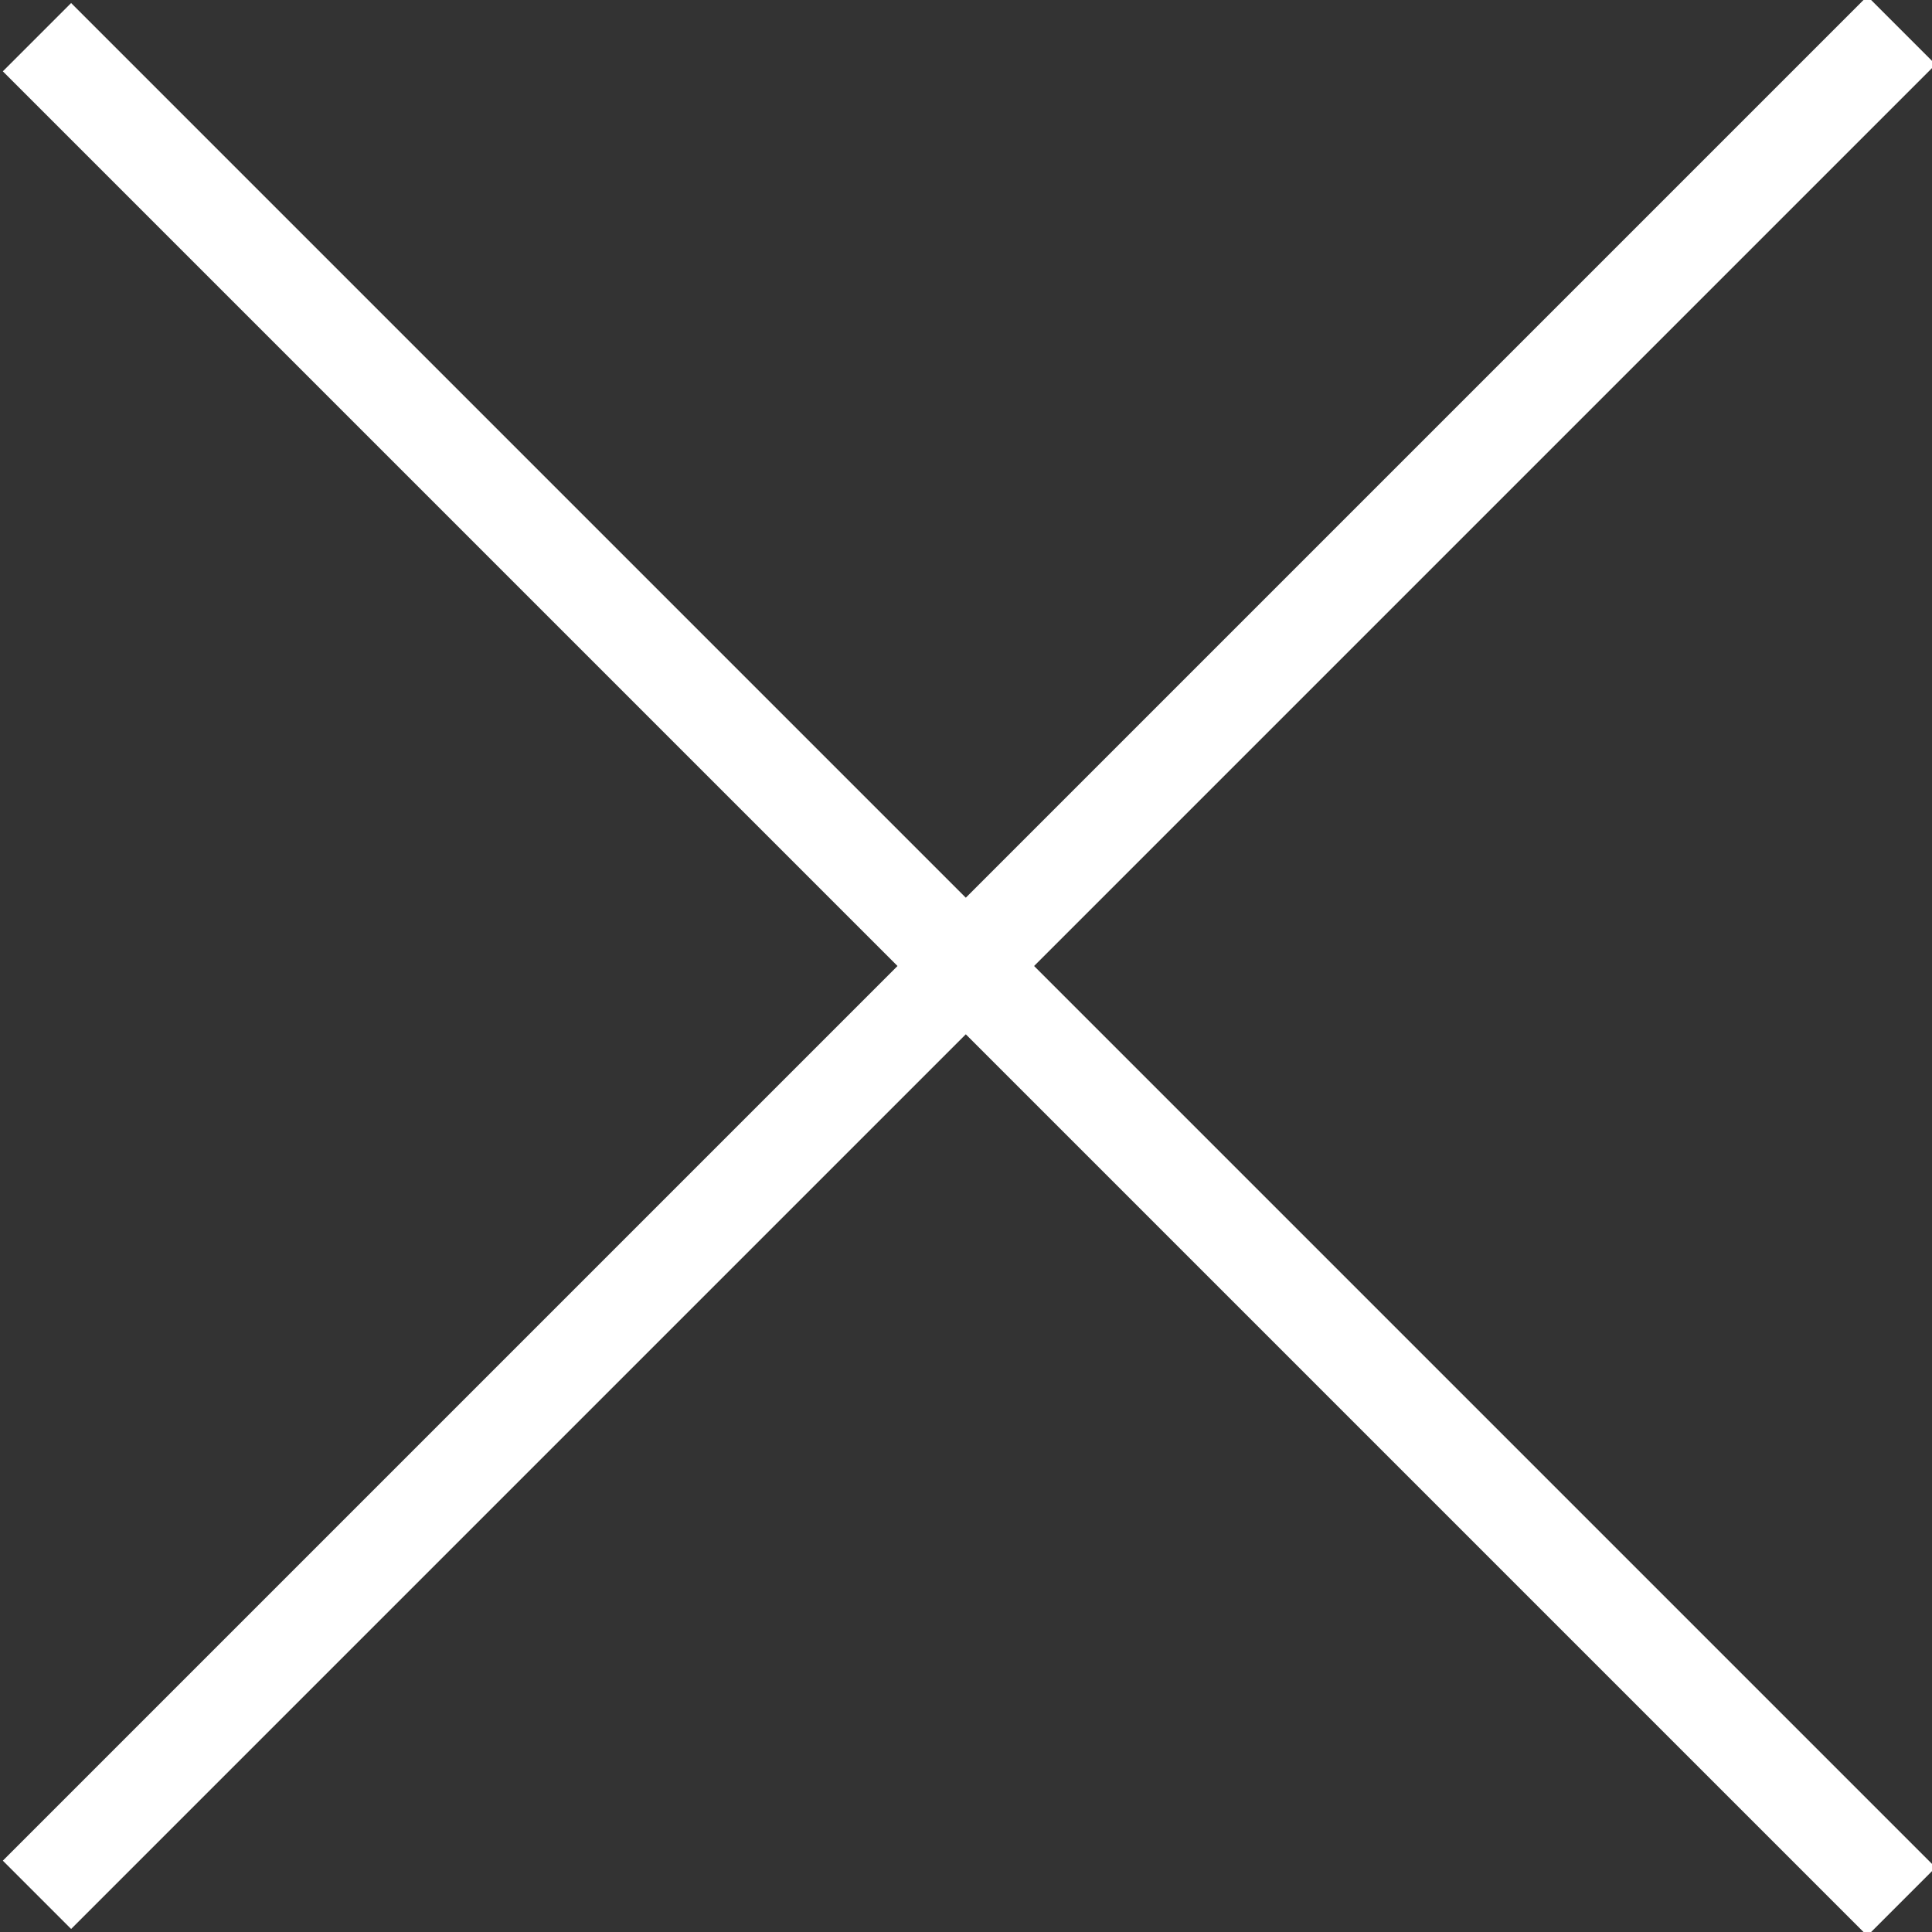 <?xml version="1.0" encoding="utf-8"?>
<!-- Generator: Adobe Illustrator 19.2.1, SVG Export Plug-In . SVG Version: 6.00 Build 0)  -->
<svg version="1.1" id="Layer_1" xmlns="http://www.w3.org/2000/svg" xmlns:xlink="http://www.w3.org/1999/xlink" x="0px" y="0px"
	 width="20px" height="20px" viewBox="0 0 20 20" style="enable-background:new 0 0 20 20;" xml:space="preserve">
<rect x="0" y="0" width="20" height="20" fill="#333333" stroke="none"/>
<style type="text/css">
	.st0{fill:#FFFFFF;}
</style>
<g>
	<g>
		<rect x="9.5" y="-3.6" transform="matrix(0.707 -0.707 0.707 0.707 -4.142 10)" class="st0" width="1" height="27.3"/>
	</g>
	<g>
		<rect x="-3.6" y="9.5" transform="matrix(0.707 -0.707 0.707 0.707 -4.142 10)" class="st0" width="27.3" height="1"/>
	</g>
</g>
</svg>
